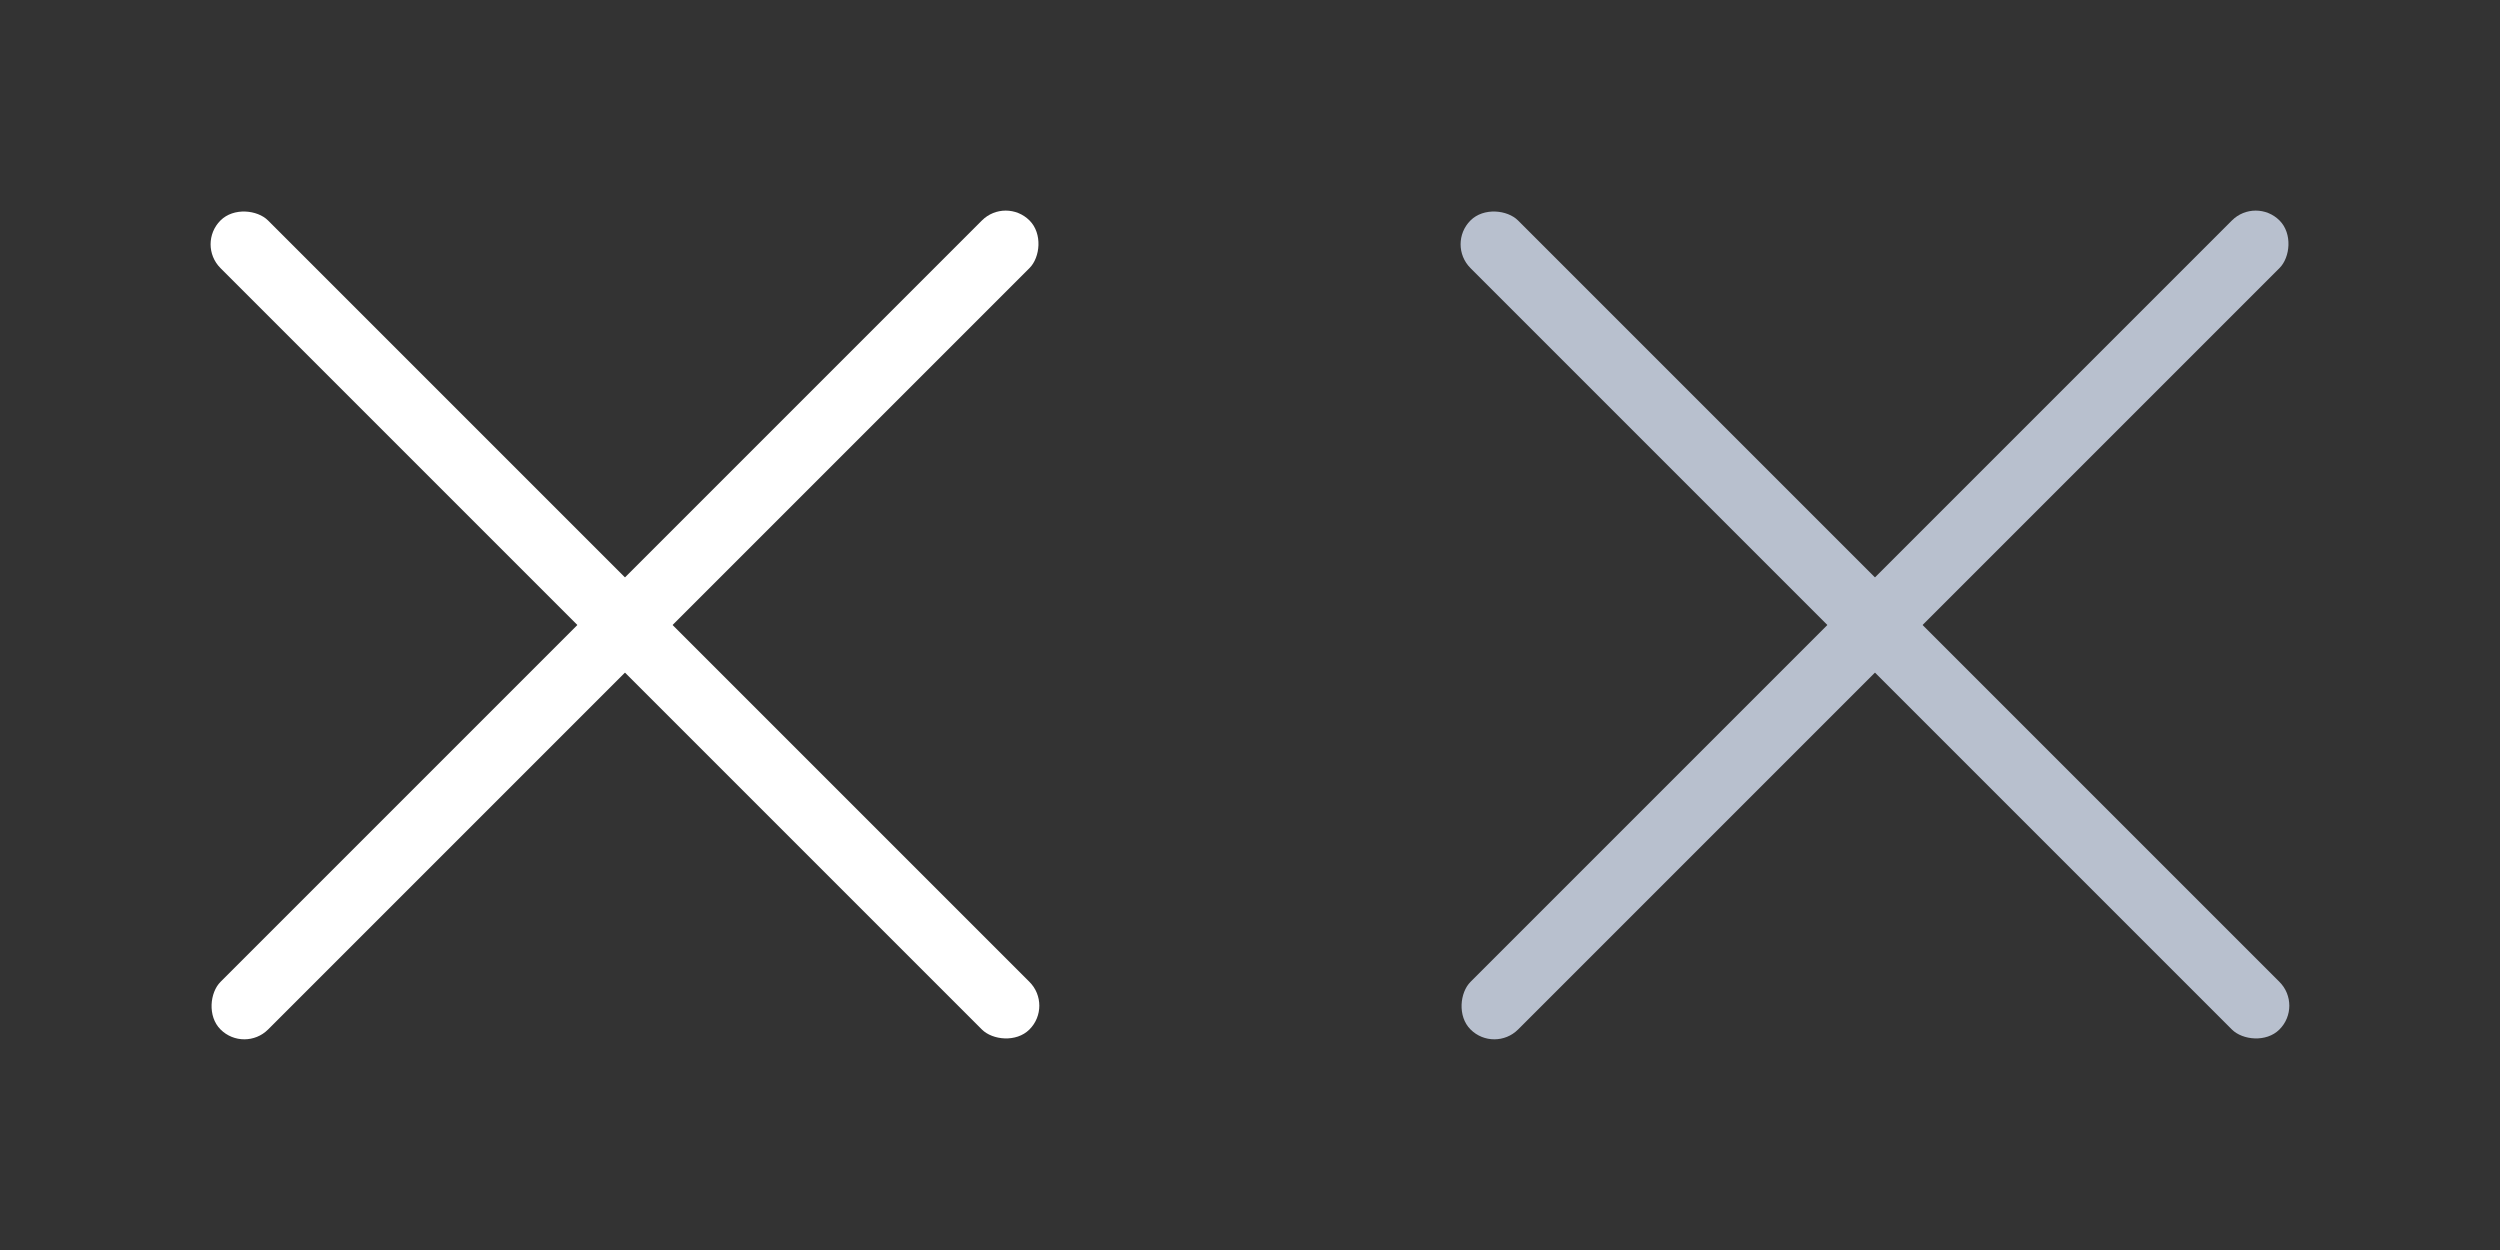 <svg height="20" viewBox="0 0 40 20" width="40" xmlns="http://www.w3.org/2000/svg"><rect x="0" y="0" width="40" height="20" fill="#333333" stroke="none"/><g fill="none" fill-rule="evenodd"><g fill="#b8c0ce" transform="translate(23 3)"><rect height="18.308" rx=".538" transform="matrix(.707 -.707 .707 .707 -2.899 7)" width="1.077" x="6.462" y="-2.154"/><rect height="18.308" rx=".538" transform="matrix(.707 .707 -.707 .707 7 -2.899)" width="1.077" x="6.462" y="-2.154"/></g><g fill="#fff" transform="translate(3 3)"><rect height="18.308" rx=".538" transform="matrix(.707 -.707 .707 .707 -2.899 7)" width="1.077" x="6.462" y="-2.154"/><rect height="18.308" rx=".538" transform="matrix(.707 .707 -.707 .707 7 -2.899)" width="1.077" x="6.462" y="-2.154"/></g></g></svg>